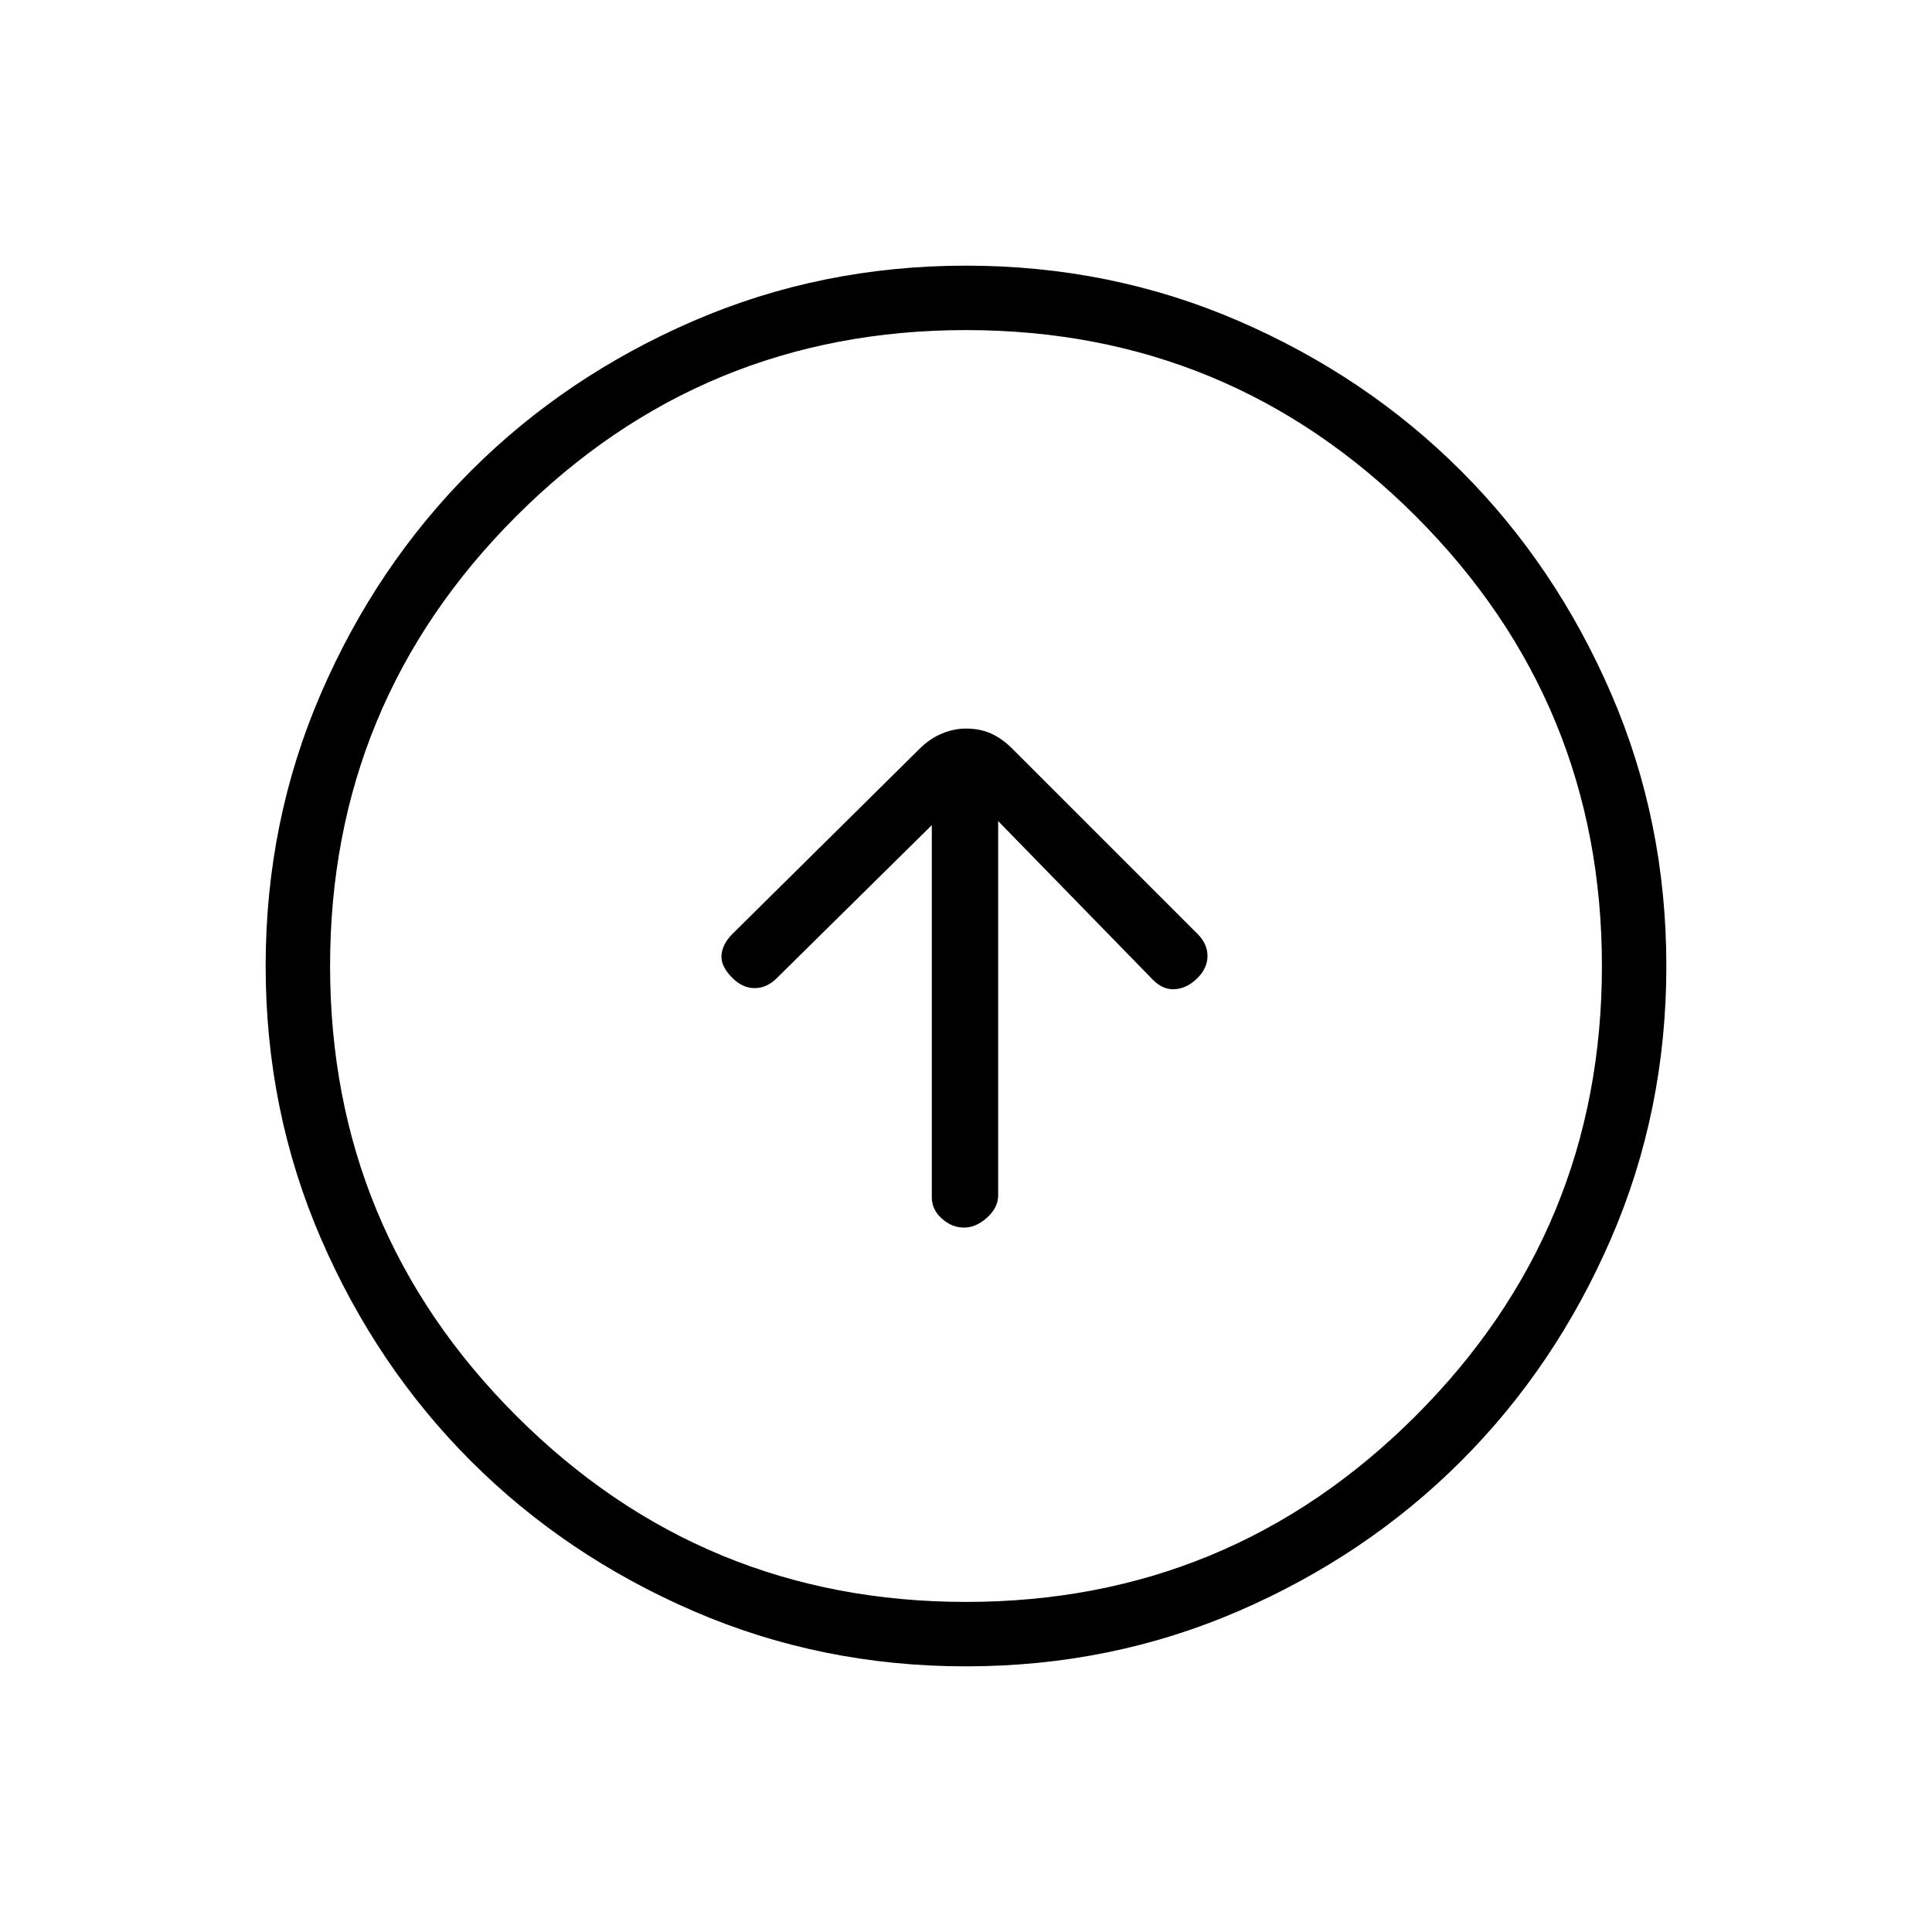 <svg xmlns="http://www.w3.org/2000/svg" height="20" width="20"><path d="M9.979 12.708Q10.104 12.708 10.219 12.604Q10.333 12.5 10.333 12.375V8.5L11.938 10.146Q12.042 10.25 12.167 10.24Q12.292 10.229 12.396 10.125Q12.5 10.021 12.5 9.896Q12.5 9.771 12.396 9.667L10.479 7.75Q10.375 7.646 10.26 7.594Q10.146 7.542 10 7.542Q9.875 7.542 9.75 7.594Q9.625 7.646 9.521 7.75L7.583 9.667Q7.479 9.771 7.469 9.885Q7.458 10 7.583 10.125Q7.688 10.229 7.812 10.229Q7.938 10.229 8.042 10.125L9.646 8.542V12.396Q9.646 12.521 9.75 12.615Q9.854 12.708 9.979 12.708ZM10 17.25Q8.5 17.25 7.177 16.677Q5.854 16.104 4.875 15.125Q3.896 14.146 3.323 12.823Q2.75 11.5 2.75 10Q2.75 8.5 3.323 7.177Q3.896 5.854 4.875 4.875Q5.854 3.896 7.177 3.323Q8.5 2.75 10 2.75Q11.5 2.75 12.823 3.323Q14.146 3.896 15.125 4.875Q16.104 5.854 16.677 7.177Q17.25 8.5 17.25 10Q17.25 11.5 16.677 12.823Q16.104 14.146 15.125 15.125Q14.146 16.104 12.823 16.677Q11.5 17.25 10 17.25ZM10 16.583Q12.729 16.583 14.656 14.656Q16.583 12.729 16.583 10Q16.583 7.271 14.656 5.344Q12.729 3.417 10 3.417Q7.271 3.417 5.344 5.344Q3.417 7.271 3.417 10Q3.417 12.729 5.344 14.656Q7.271 16.583 10 16.583ZM10 10Q10 10 10 10Q10 10 10 10Q10 10 10 10Q10 10 10 10Q10 10 10 10Q10 10 10 10Q10 10 10 10Q10 10 10 10Z"/></svg>